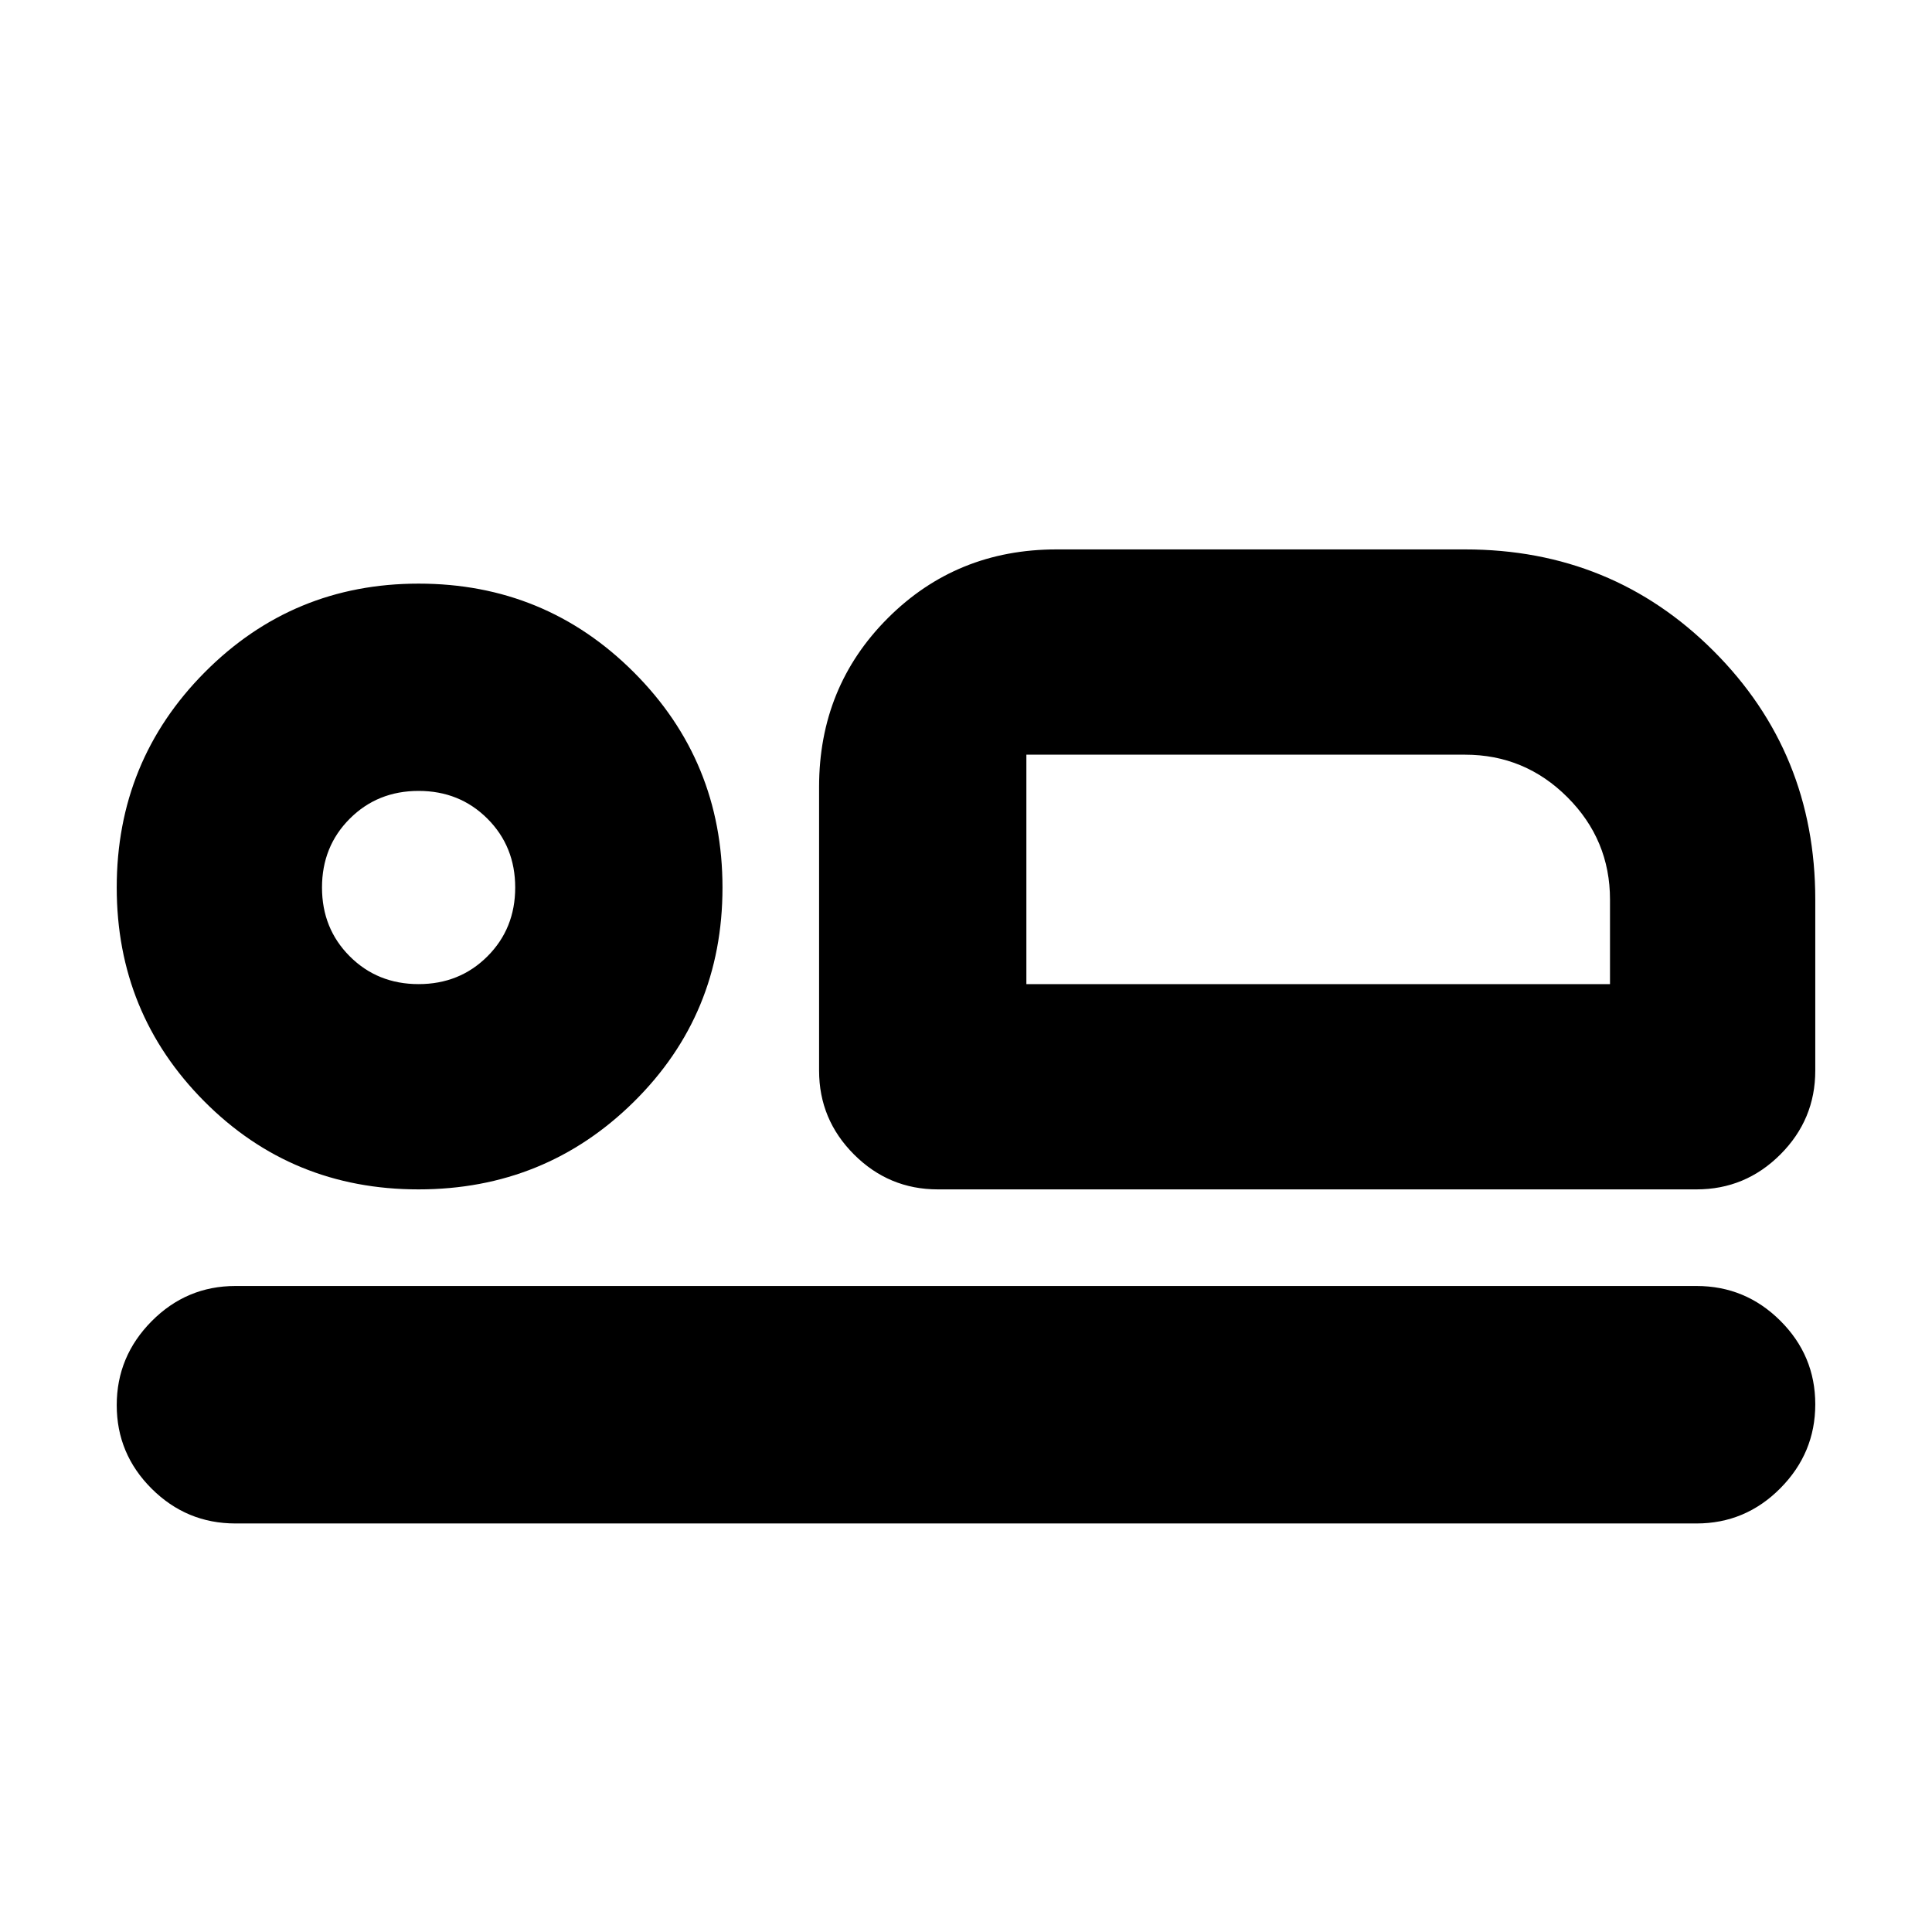 <svg xmlns="http://www.w3.org/2000/svg" height="20" viewBox="0 -960 960 960" width="20"><path d="M466-369q-24.3 0-41.65-17.35Q407-403.7 407-428v-141q0-49.7 34.15-83.85Q475.3-687 525-687h203q73 0 123.5 50.5T902-513v85q0 24.3-17.35 41.65Q867.3-369 843-369H466Zm44-216v114-114Zm333 382H117q-24.3 0-41.65-17.29Q58-237.58 58-261.79t17.35-41.71Q92.7-321 117-321h726q24.3 0 41.65 17.29Q902-286.42 902-262.21t-17.35 41.71Q867.3-203 843-203ZM207.94-369Q145-369 101.5-412.75T58-519q0-62.92 43.75-106.96Q145.5-670 208-670q62.92 0 106.96 44.06 44.04 44.06 44.04 107T314.94-412.5q-44.06 43.5-107 43.5Zm.06-102q20.4 0 34.2-13.8Q256-498.6 256-519q0-20.4-13.8-34.2Q228.4-567 208-567q-20.4 0-34.2 13.8Q160-539.4 160-519q0 20.4 13.8 34.2Q187.6-471 208-471Zm302 0h290v-42q0-29.7-21.15-50.85Q757.7-585 728-585H510v114Zm-302-48Z"/></svg>